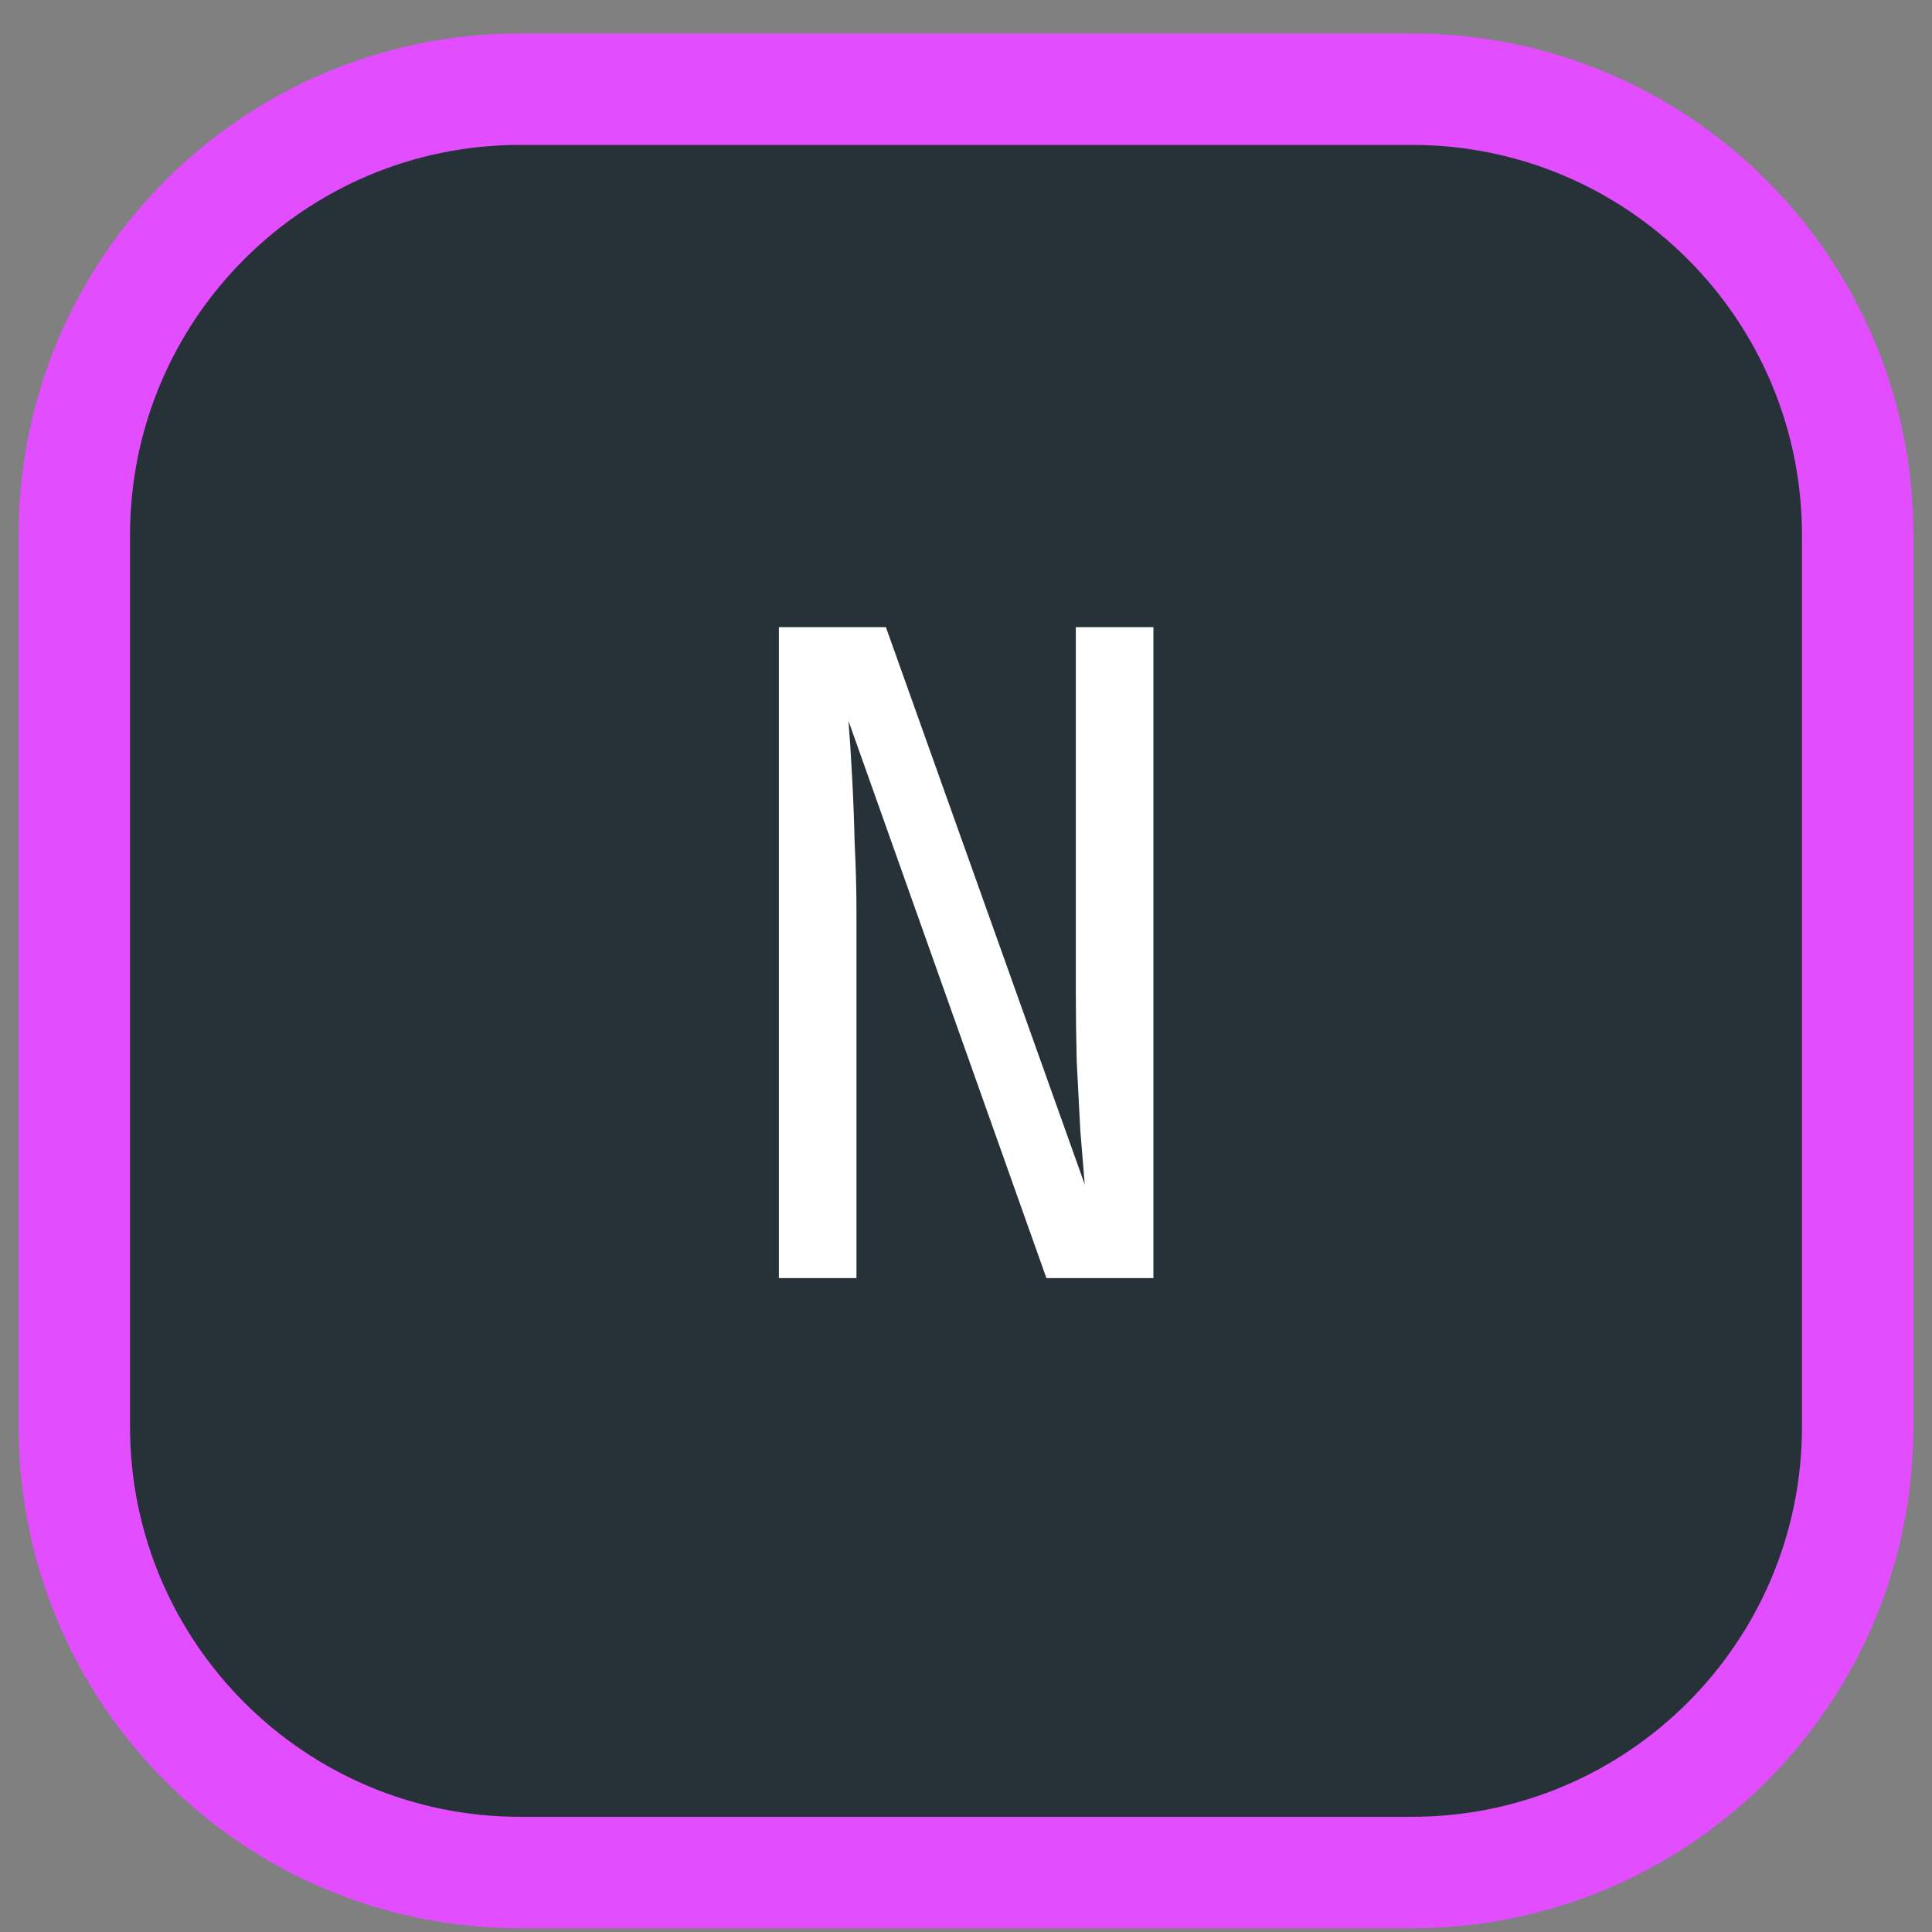 <svg width="26" height="26" viewBox="0 0 26 26" fill="none" xmlns="http://www.w3.org/2000/svg">
<rect x="0" y="0" width="26" height="26" fill="#808080" stroke="none"/>
<path d="M1 7.2C1 3.886 3.686 1.2 7 1.2H19C22.314 1.2 25 3.886 25 7.2V19.2C25 22.514 22.314 25.2 19 25.2H7C3.686 25.2 1 22.514 1 19.2V7.2Z" fill="#263238"/>
<path d="M10.482 17.2V8.44H11.922L14.598 15.94C14.582 15.74 14.562 15.496 14.538 15.208C14.522 14.912 14.506 14.604 14.49 14.284C14.482 13.956 14.478 13.648 14.478 13.36V8.44H15.522V17.2H14.082L11.418 9.7C11.434 9.892 11.45 10.136 11.466 10.432C11.482 10.72 11.494 11.028 11.502 11.356C11.518 11.676 11.526 11.984 11.526 12.28V17.2H10.482Z" fill="white"/>
<path d="M7 1.95H19V0.45H7V1.95ZM24.25 7.2V19.2H25.75V7.2H24.25ZM19 24.45H7V25.95H19V24.45ZM1.75 19.2V7.2H0.25V19.2H1.75ZM7 24.45C4.101 24.45 1.75 22.099 1.75 19.2H0.25C0.25 22.928 3.272 25.95 7 25.95V24.45ZM24.25 19.2C24.25 22.099 21.899 24.45 19 24.45V25.95C22.728 25.95 25.75 22.928 25.75 19.2H24.25ZM19 1.95C21.899 1.95 24.25 4.3 24.25 7.2H25.75C25.75 3.472 22.728 0.45 19 0.45V1.95ZM7 0.45C3.272 0.45 0.25 3.472 0.25 7.2H1.75C1.75 4.3 4.101 1.95 7 1.95V0.45Z" fill="#E14DFF"/>
</svg>
